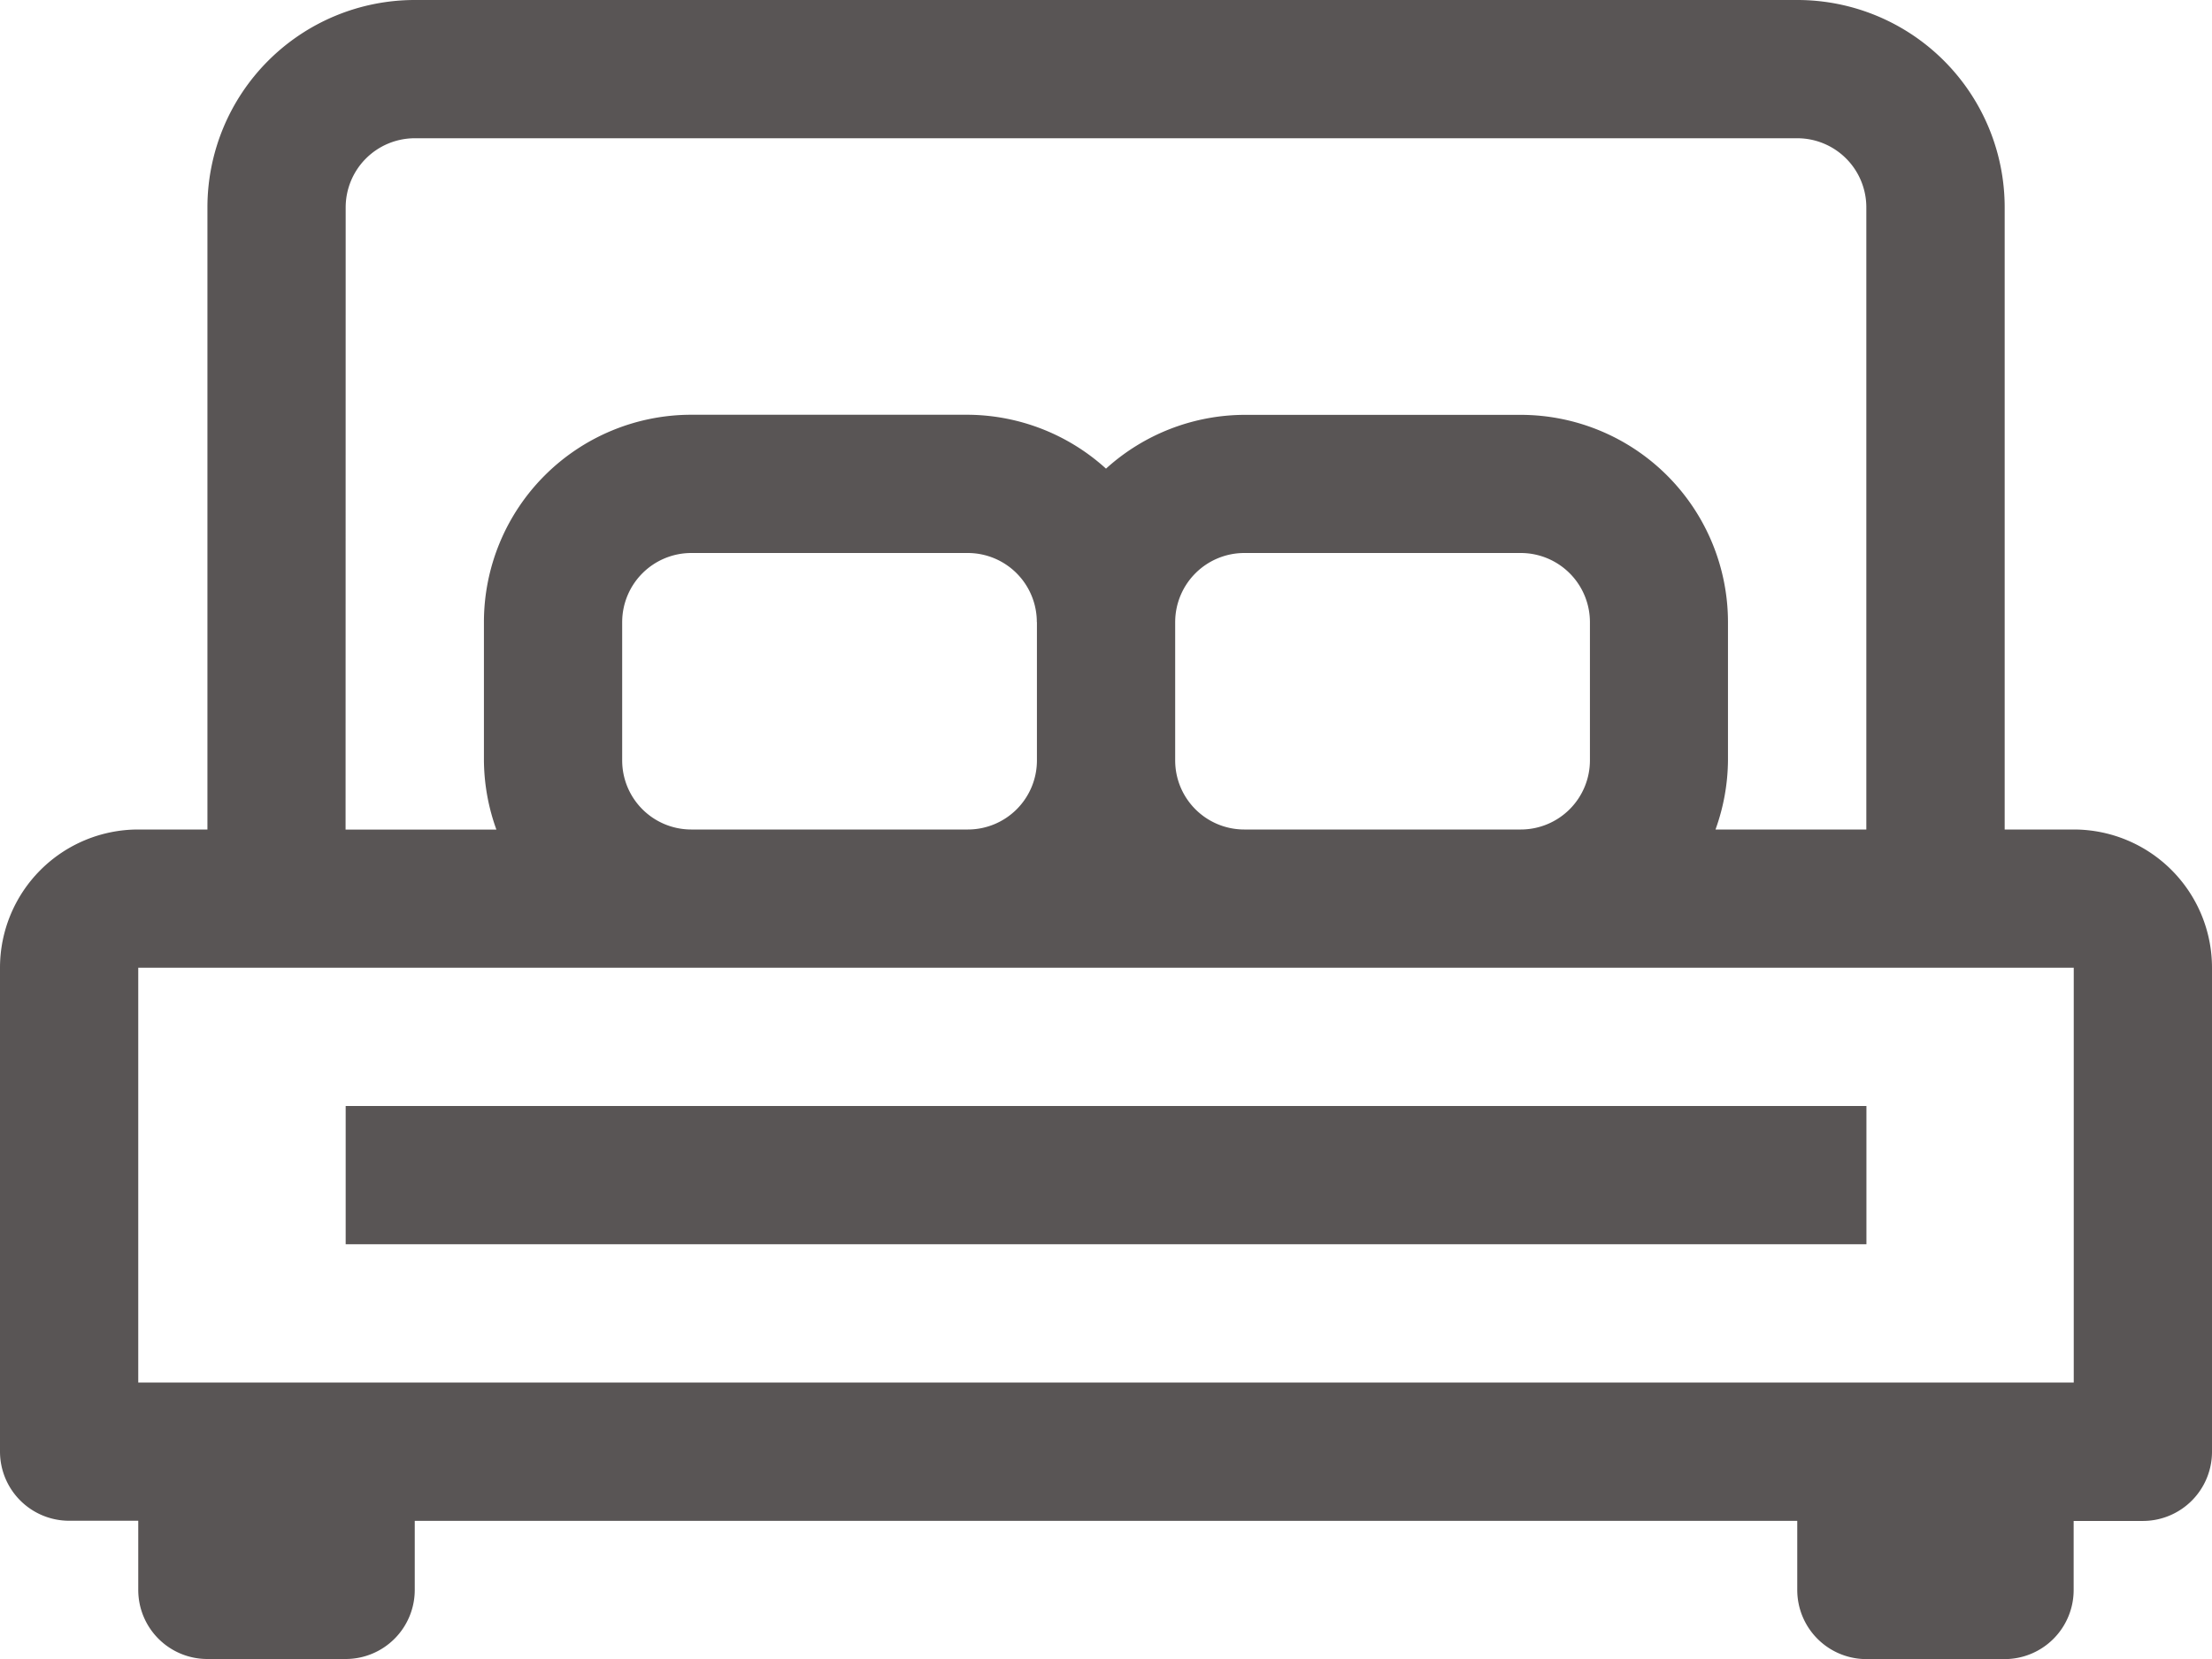<svg id="noun_Bed_1267208" xmlns="http://www.w3.org/2000/svg" viewBox="0 0 22 16.5">
  <defs>
    <style>
      .cls-1 {
        fill: #595555;
      }
    </style>
  </defs>
  <g id="_31-Bed" data-name="31-Bed">
    <path id="Path_2080" data-name="Path 2080" class="cls-1" d="M20.625,13.25h-.687V7.063A2.062,2.062,0,0,0,17.875,5H4.125A2.063,2.063,0,0,0,2.063,7.063V13.25H1.375A1.375,1.375,0,0,0,0,14.625v4.812a.688.688,0,0,0,.687.688h.688v.687a.687.687,0,0,0,.688.688H3.438a.687.687,0,0,0,.687-.687v-.687h13.75v.687a.688.688,0,0,0,.687.688h1.375a.687.687,0,0,0,.687-.687v-.687h.688A.688.688,0,0,0,22,19.438V14.625A1.375,1.375,0,0,0,20.625,13.25ZM3.438,7.063a.688.688,0,0,1,.687-.688h13.75a.687.687,0,0,1,.687.688V13.25h-1.5a2.063,2.063,0,0,0,.124-.687V11.188a2.063,2.063,0,0,0-2.063-2.062h-2.75A2.062,2.062,0,0,0,11,9.661a2.062,2.062,0,0,0-1.375-.536H6.875a2.063,2.063,0,0,0-2.062,2.063v1.375a2.062,2.062,0,0,0,.124.688h-1.5Zm12.375,4.125v1.375a.688.688,0,0,1-.688.687h-2.75a.687.687,0,0,1-.687-.687V11.188a.688.688,0,0,1,.688-.688h2.75A.688.688,0,0,1,15.813,11.188Zm-5.5,0v1.375a.687.687,0,0,1-.687.687H6.875a.687.687,0,0,1-.687-.687V11.188a.688.688,0,0,1,.688-.688h2.75A.687.687,0,0,1,10.312,11.188ZM20.625,18.75H1.375V14.625h19.25Z" transform="translate(0 -5)"/>
    <rect id="Rectangle_1040" data-name="Rectangle 1040" class="cls-1" width="15.125" height="1.375" transform="translate(3.438 11)"/>
  </g>
</svg>
